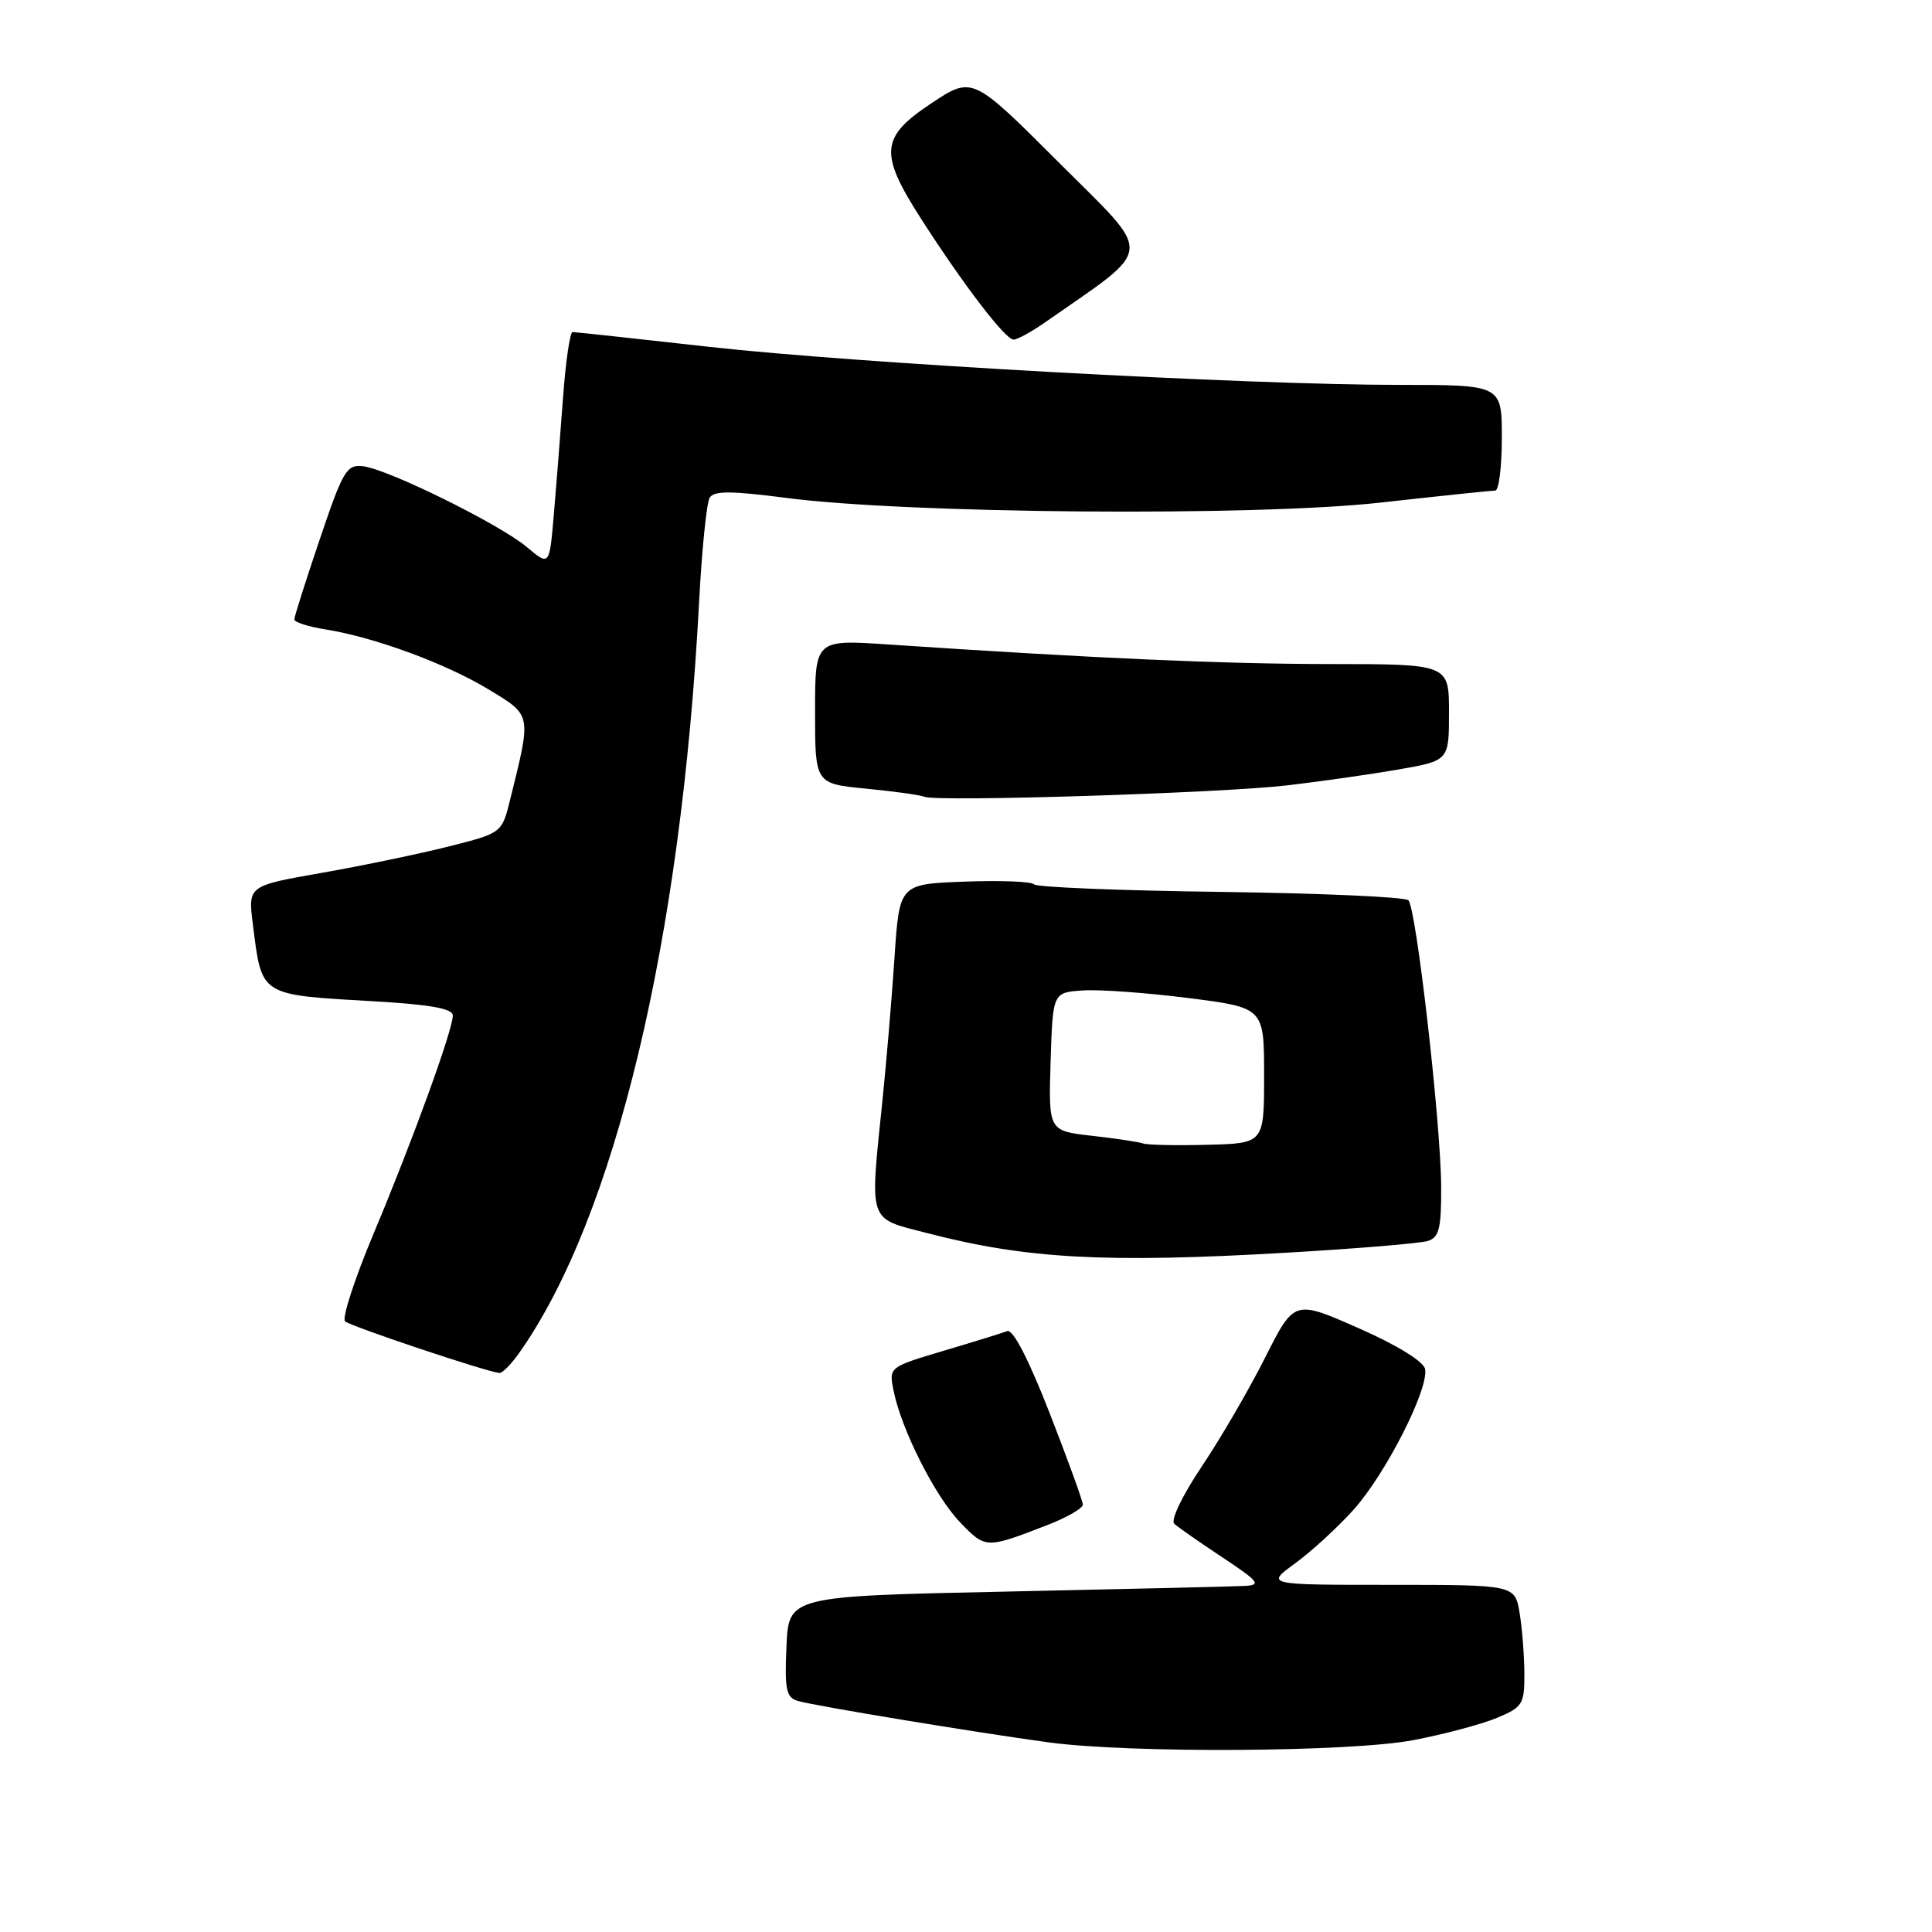 <?xml version="1.0" encoding="UTF-8" standalone="no"?>
<!DOCTYPE svg PUBLIC "-//W3C//DTD SVG 1.1//EN" "http://www.w3.org/Graphics/SVG/1.1/DTD/svg11.dtd" >
<svg xmlns="http://www.w3.org/2000/svg" xmlns:xlink="http://www.w3.org/1999/xlink" version="1.1" viewBox="0 0 256 256">
 <g >
 <path fill="currentColor"
d=" M 187.26 230.58 C 191.35 229.80 196.34 228.47 198.35 227.63 C 201.75 226.21 202.00 225.81 201.99 221.80 C 201.98 219.44 201.70 215.81 201.36 213.75 C 200.74 210.00 200.74 210.00 184.22 210.00 C 167.70 210.00 167.70 210.00 171.60 207.16 C 173.74 205.60 177.24 202.40 179.36 200.04 C 183.61 195.31 189.35 184.02 188.83 181.40 C 188.63 180.40 185.10 178.22 180.00 175.98 C 171.50 172.23 171.50 172.23 167.65 179.86 C 165.54 184.06 161.76 190.56 159.25 194.30 C 156.65 198.18 155.08 201.45 155.60 201.91 C 156.09 202.36 158.97 204.37 161.99 206.37 C 166.77 209.54 167.16 210.02 164.99 210.14 C 163.62 210.22 149.45 210.55 133.50 210.89 C 104.50 211.50 104.50 211.50 104.21 218.17 C 103.96 223.86 104.17 224.92 105.71 225.38 C 107.79 226.01 129.47 229.59 139.00 230.88 C 149.88 232.34 178.97 232.16 187.26 230.58 Z  M 139.00 201.99 C 141.47 201.02 143.49 199.84 143.48 199.37 C 143.48 198.89 141.49 193.42 139.07 187.21 C 136.28 180.07 134.22 176.09 133.46 176.38 C 132.80 176.63 129.00 177.81 125.02 178.99 C 117.78 181.15 117.78 181.15 118.40 184.26 C 119.44 189.45 123.92 198.31 127.25 201.75 C 130.63 205.24 130.63 205.24 139.00 201.99 Z  M 68.81 179.25 C 81.48 161.30 90.28 124.60 92.63 79.82 C 93.00 72.84 93.63 66.60 94.04 65.94 C 94.61 65.02 96.89 65.03 104.14 65.97 C 120.26 68.08 166.28 68.45 182.88 66.60 C 190.79 65.72 197.65 65.00 198.13 65.00 C 198.61 65.00 199.00 61.85 199.00 58.00 C 199.00 51.00 199.00 51.00 185.45 51.00 C 165.08 51.00 113.81 48.17 94.00 45.96 C 84.38 44.88 76.22 44.00 75.87 44.00 C 75.52 44.00 74.95 47.94 74.60 52.75 C 74.25 57.56 73.70 64.54 73.38 68.25 C 72.80 75.01 72.80 75.01 69.80 72.48 C 66.20 69.46 51.45 62.18 48.11 61.78 C 45.93 61.52 45.45 62.34 42.37 71.46 C 40.51 76.94 39.00 81.72 39.00 82.08 C 39.00 82.45 40.86 83.04 43.13 83.40 C 49.62 84.44 59.03 87.90 64.72 91.34 C 70.50 94.84 70.43 94.52 67.60 105.94 C 66.50 110.38 66.50 110.38 59.50 112.15 C 55.65 113.12 48.08 114.70 42.68 115.65 C 32.86 117.37 32.86 117.37 33.50 122.44 C 34.73 132.09 34.25 131.79 49.75 132.69 C 57.09 133.12 60.00 133.65 60.00 134.56 C 60.00 136.48 54.69 151.10 49.52 163.42 C 47.00 169.42 45.29 174.67 45.72 175.08 C 46.40 175.73 64.33 181.73 66.18 181.93 C 66.56 181.97 67.74 180.76 68.81 179.25 Z  M 170.46 165.99 C 179.79 165.45 188.22 164.75 189.21 164.43 C 190.70 163.96 190.99 162.75 190.96 157.18 C 190.91 148.71 187.66 120.33 186.62 119.29 C 186.19 118.85 174.97 118.36 161.69 118.18 C 148.40 118.01 137.30 117.56 137.02 117.18 C 136.73 116.81 132.60 116.64 127.84 116.82 C 119.18 117.14 119.18 117.14 118.53 126.82 C 118.18 132.14 117.46 140.64 116.94 145.71 C 115.24 162.29 114.92 161.34 122.88 163.40 C 136.03 166.81 146.50 167.38 170.46 165.99 Z  M 170.51 104.07 C 174.91 103.56 181.55 102.61 185.26 101.97 C 192.00 100.79 192.00 100.79 192.00 94.40 C 192.00 88.00 192.00 88.00 176.25 87.99 C 161.99 87.98 145.25 87.24 117.75 85.40 C 108.00 84.74 108.00 84.74 108.00 94.29 C 108.00 103.84 108.00 103.84 114.75 104.50 C 118.46 104.86 121.95 105.34 122.50 105.58 C 124.12 106.27 161.80 105.09 170.51 104.07 Z  M 138.35 42.80 C 153.18 32.45 153.01 34.24 140.34 21.57 C 128.85 10.08 128.85 10.08 123.42 13.68 C 116.63 18.19 116.45 20.28 122.11 29.09 C 127.70 37.79 133.22 45.00 134.30 45.00 C 134.79 45.00 136.61 44.01 138.35 42.80 Z  M 151.50 151.52 C 150.95 151.32 147.90 150.86 144.71 150.50 C 138.93 149.85 138.93 149.85 139.21 140.67 C 139.50 131.50 139.50 131.50 143.50 131.24 C 145.70 131.09 152.00 131.55 157.50 132.25 C 167.50 133.52 167.50 133.52 167.50 142.51 C 167.50 151.50 167.50 151.50 160.00 151.69 C 155.88 151.80 152.05 151.72 151.50 151.52 Z "/>
</g>
</svg>
